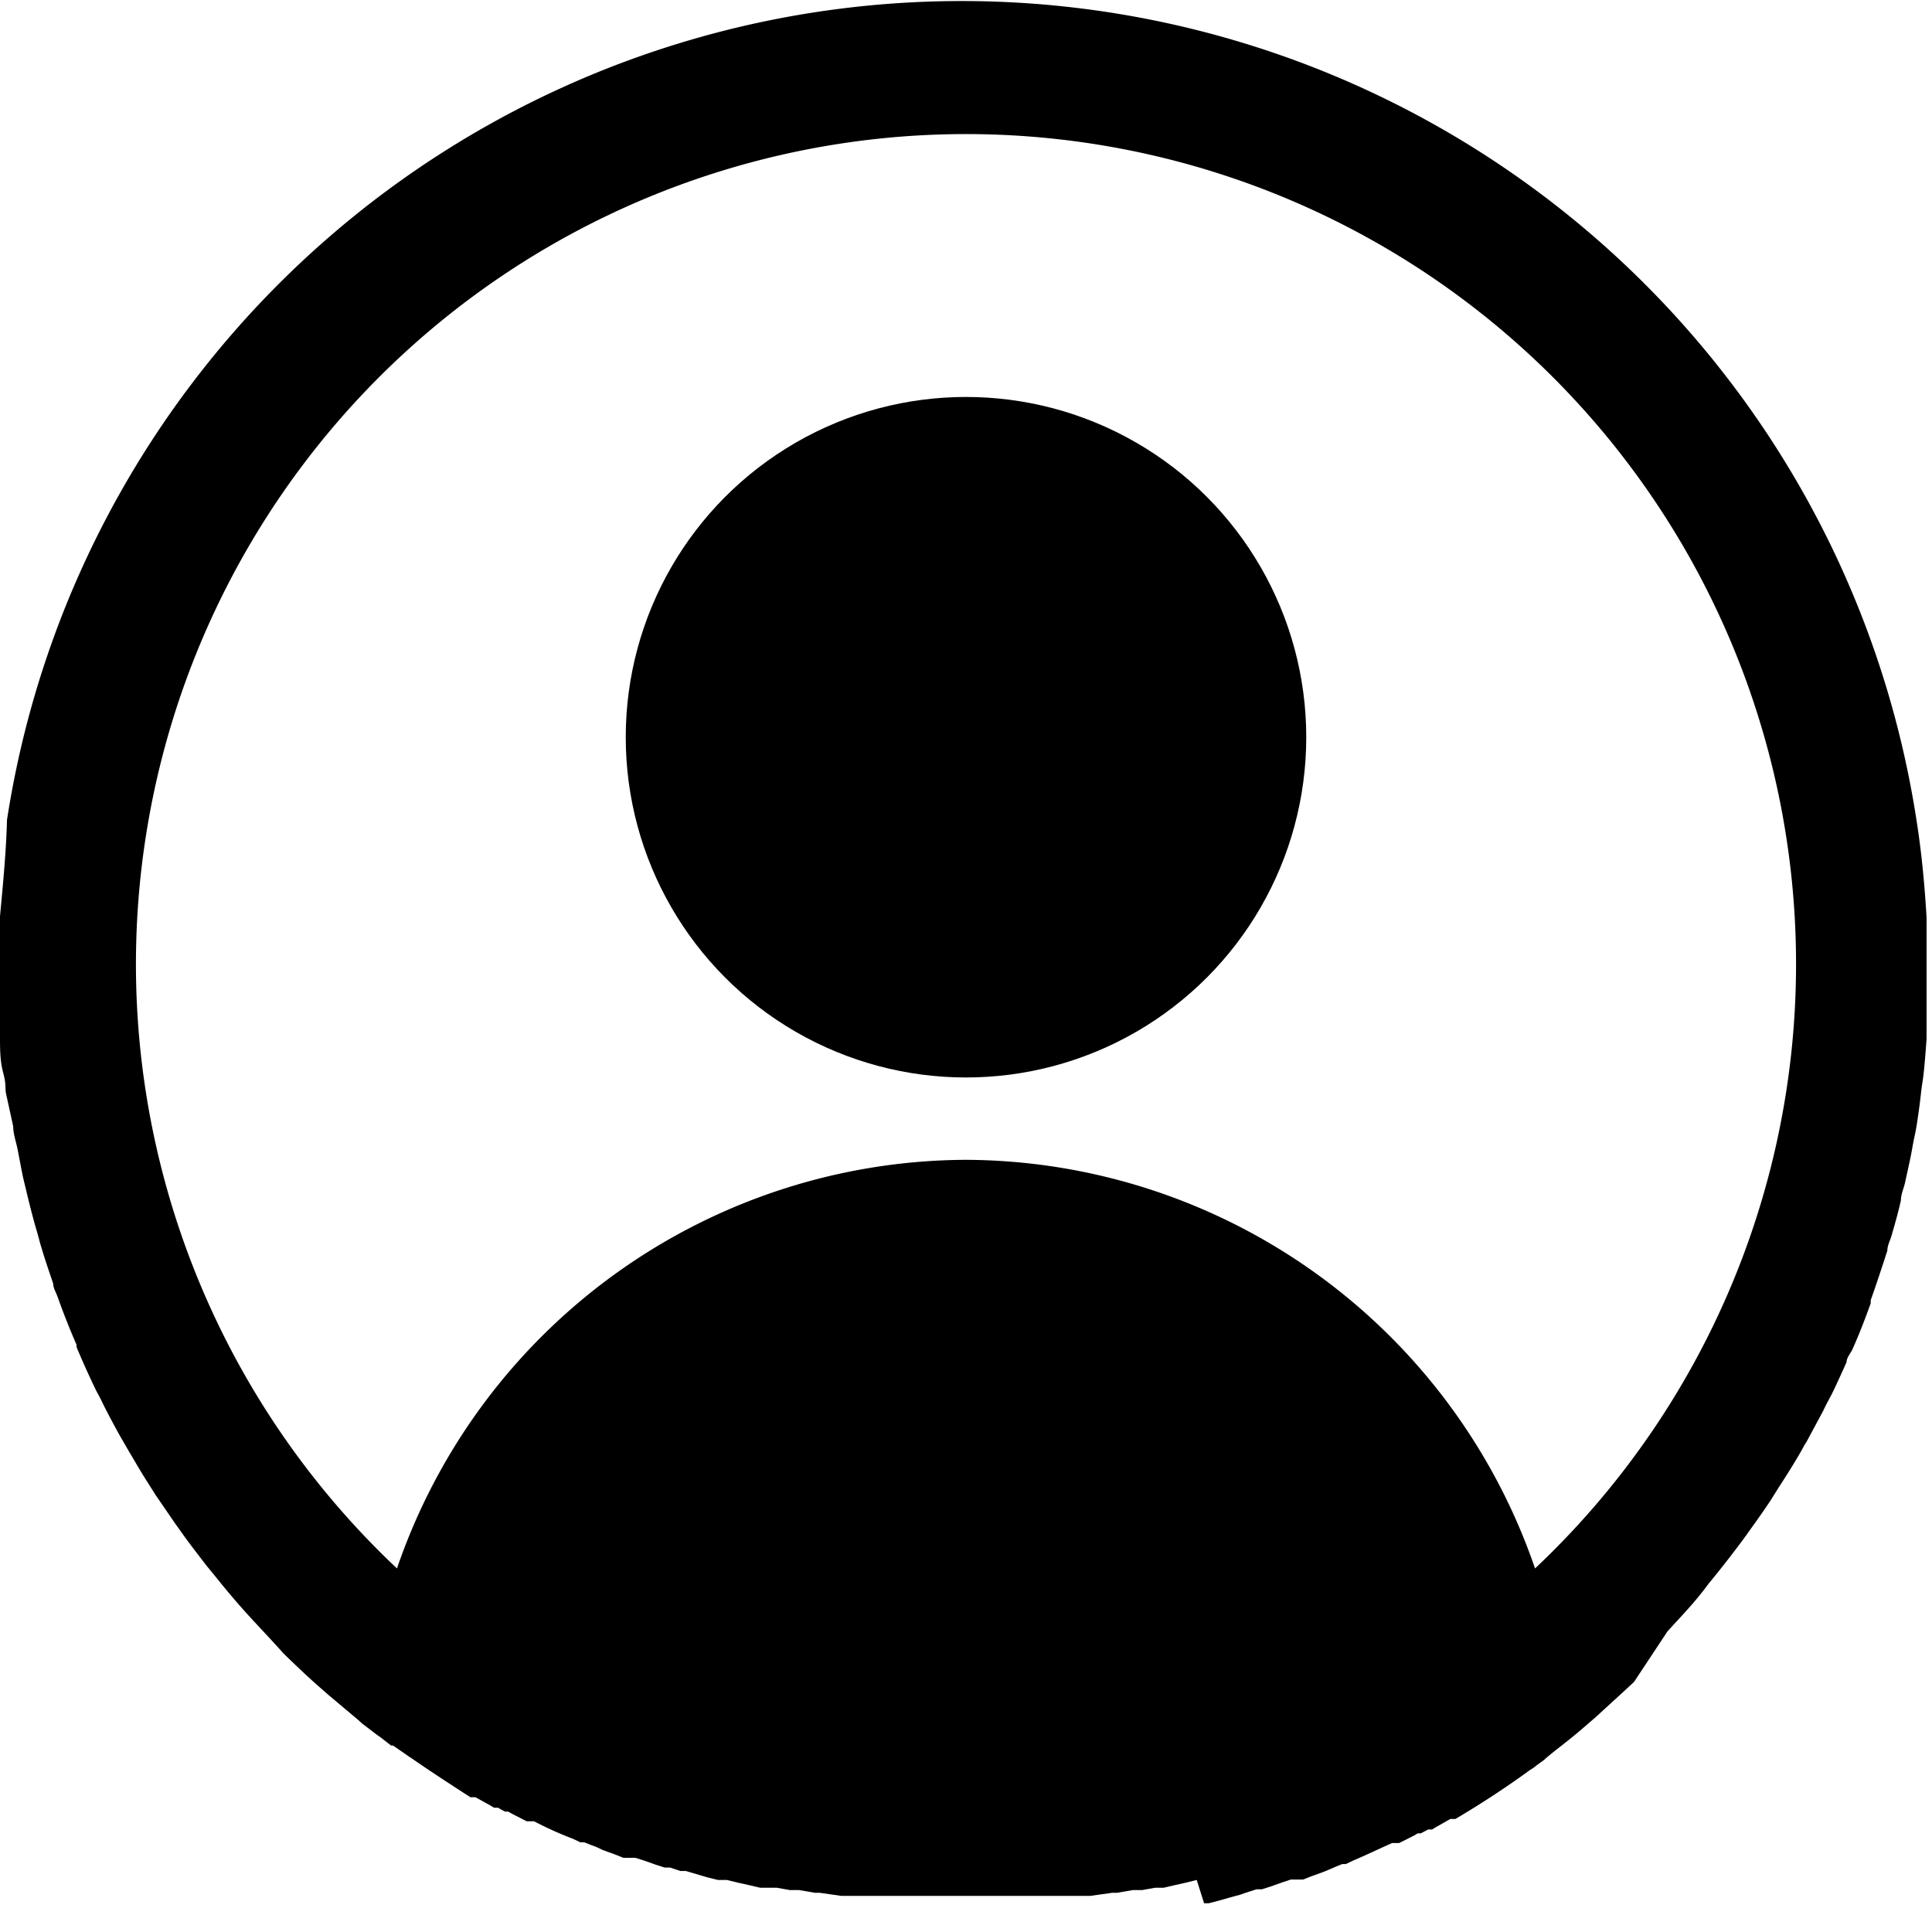 <svg xmlns="http://www.w3.org/2000/svg" viewBox="0 0 49.74 49.74"><defs/><g id="Calque_2" data-name="Calque 2"><g id="Calque_6" data-name="Calque 6"><circle class="cls-1" cx="24.87" cy="18.98" r="8.76"/><path class="cls-1" d="m42.93 42 .21-.23c.29-.31.58-.63.85-1 .29-.35.57-.71.84-1.07l.11-.15c.22-.31.44-.61.65-.93l.2-.32c.17-.26.34-.53.5-.8s.14-.26.22-.38l.43-.8c.06-.13.13-.26.2-.39s.27-.57.4-.86c0-.12.11-.23.16-.35.17-.38.32-.77.46-1.16a.3.3 0 0 0 0-.08c.15-.42.29-.85.43-1.28 0-.12.06-.24.1-.36.09-.31.18-.62.25-.94 0-.16.08-.32.11-.47s.13-.57.18-.86.07-.34.1-.51.09-.58.12-.86.05-.35.07-.52.06-.62.08-.94v-3.12c-.05-.85-.13-1.69-.26-2.51a24.87 24.87 0 0 0-49.16 0c-.02.79-.1 1.63-.18 2.48v3.1c0 .31 0 .62.08.92s.05.35.07.52l.19.87c0 .18.06.35.1.53s.1.54.16.81l.12.5c.07.28.14.56.22.83s.08.31.13.46c.09.31.2.62.3.92 0 .11.07.22.11.33.15.42.31.83.49 1.24v.06c.16.38.33.76.51 1.13.06.11.12.22.17.33.14.28.29.56.44.83l.22.38c.15.25.29.5.45.75l.24.38.5.73.25.35c.18.25.37.49.56.74l.23.28c.24.3.49.6.75.89l.09.1c.3.33.61.65.92 1 .3.29.6.58.92.86l.24.21.75.63.11.1.38.29.1.07.18.14.09.07h.05l.39.27.09.06c.49.34 1 .67 1.51 1h.13l.38.21.1.06h.1l.18.1h.08l.11.06.37.19h.19c.31.16.63.31 1 .45l.19.09h.1l.15.06.16.06.17.08.33.12.2.08h.31l.22.07.31.11.22.07h.14l.27.09h.14l.27.08.27.08.28.07H18.71l.29.07.27.06.3.07H20l.33.06h.24l.41.07h.12l.56.08H28.07l.57-.08h.12l.41-.07h.24l.33-.06h.22l.3-.07.27-.06.28-.07.19.6h.12l.27-.07.28-.08.26-.07.14-.05.28-.09h.14l.22-.07.31-.11.21-.07h.32l.2-.08.33-.12.17-.07.16-.07.15-.06h.09l.19-.09c.33-.14.64-.29 1-.45h.18l.38-.19.1-.06h.08l.19-.1h.1l.1-.06.37-.21h.13q1-.59 1.92-1.26l.08-.05.09-.07.18-.13.09-.08.17-.14c.27-.21.54-.42.79-.64l.29-.25.71-.65.28-.26ZM24.87 29.86a15.55 15.55 0 0 0-14.65 10.52 21.37 21.37 0 1 1 29.3 0 15.56 15.56 0 0 0-14.65-10.52Z"/></g></g></svg>